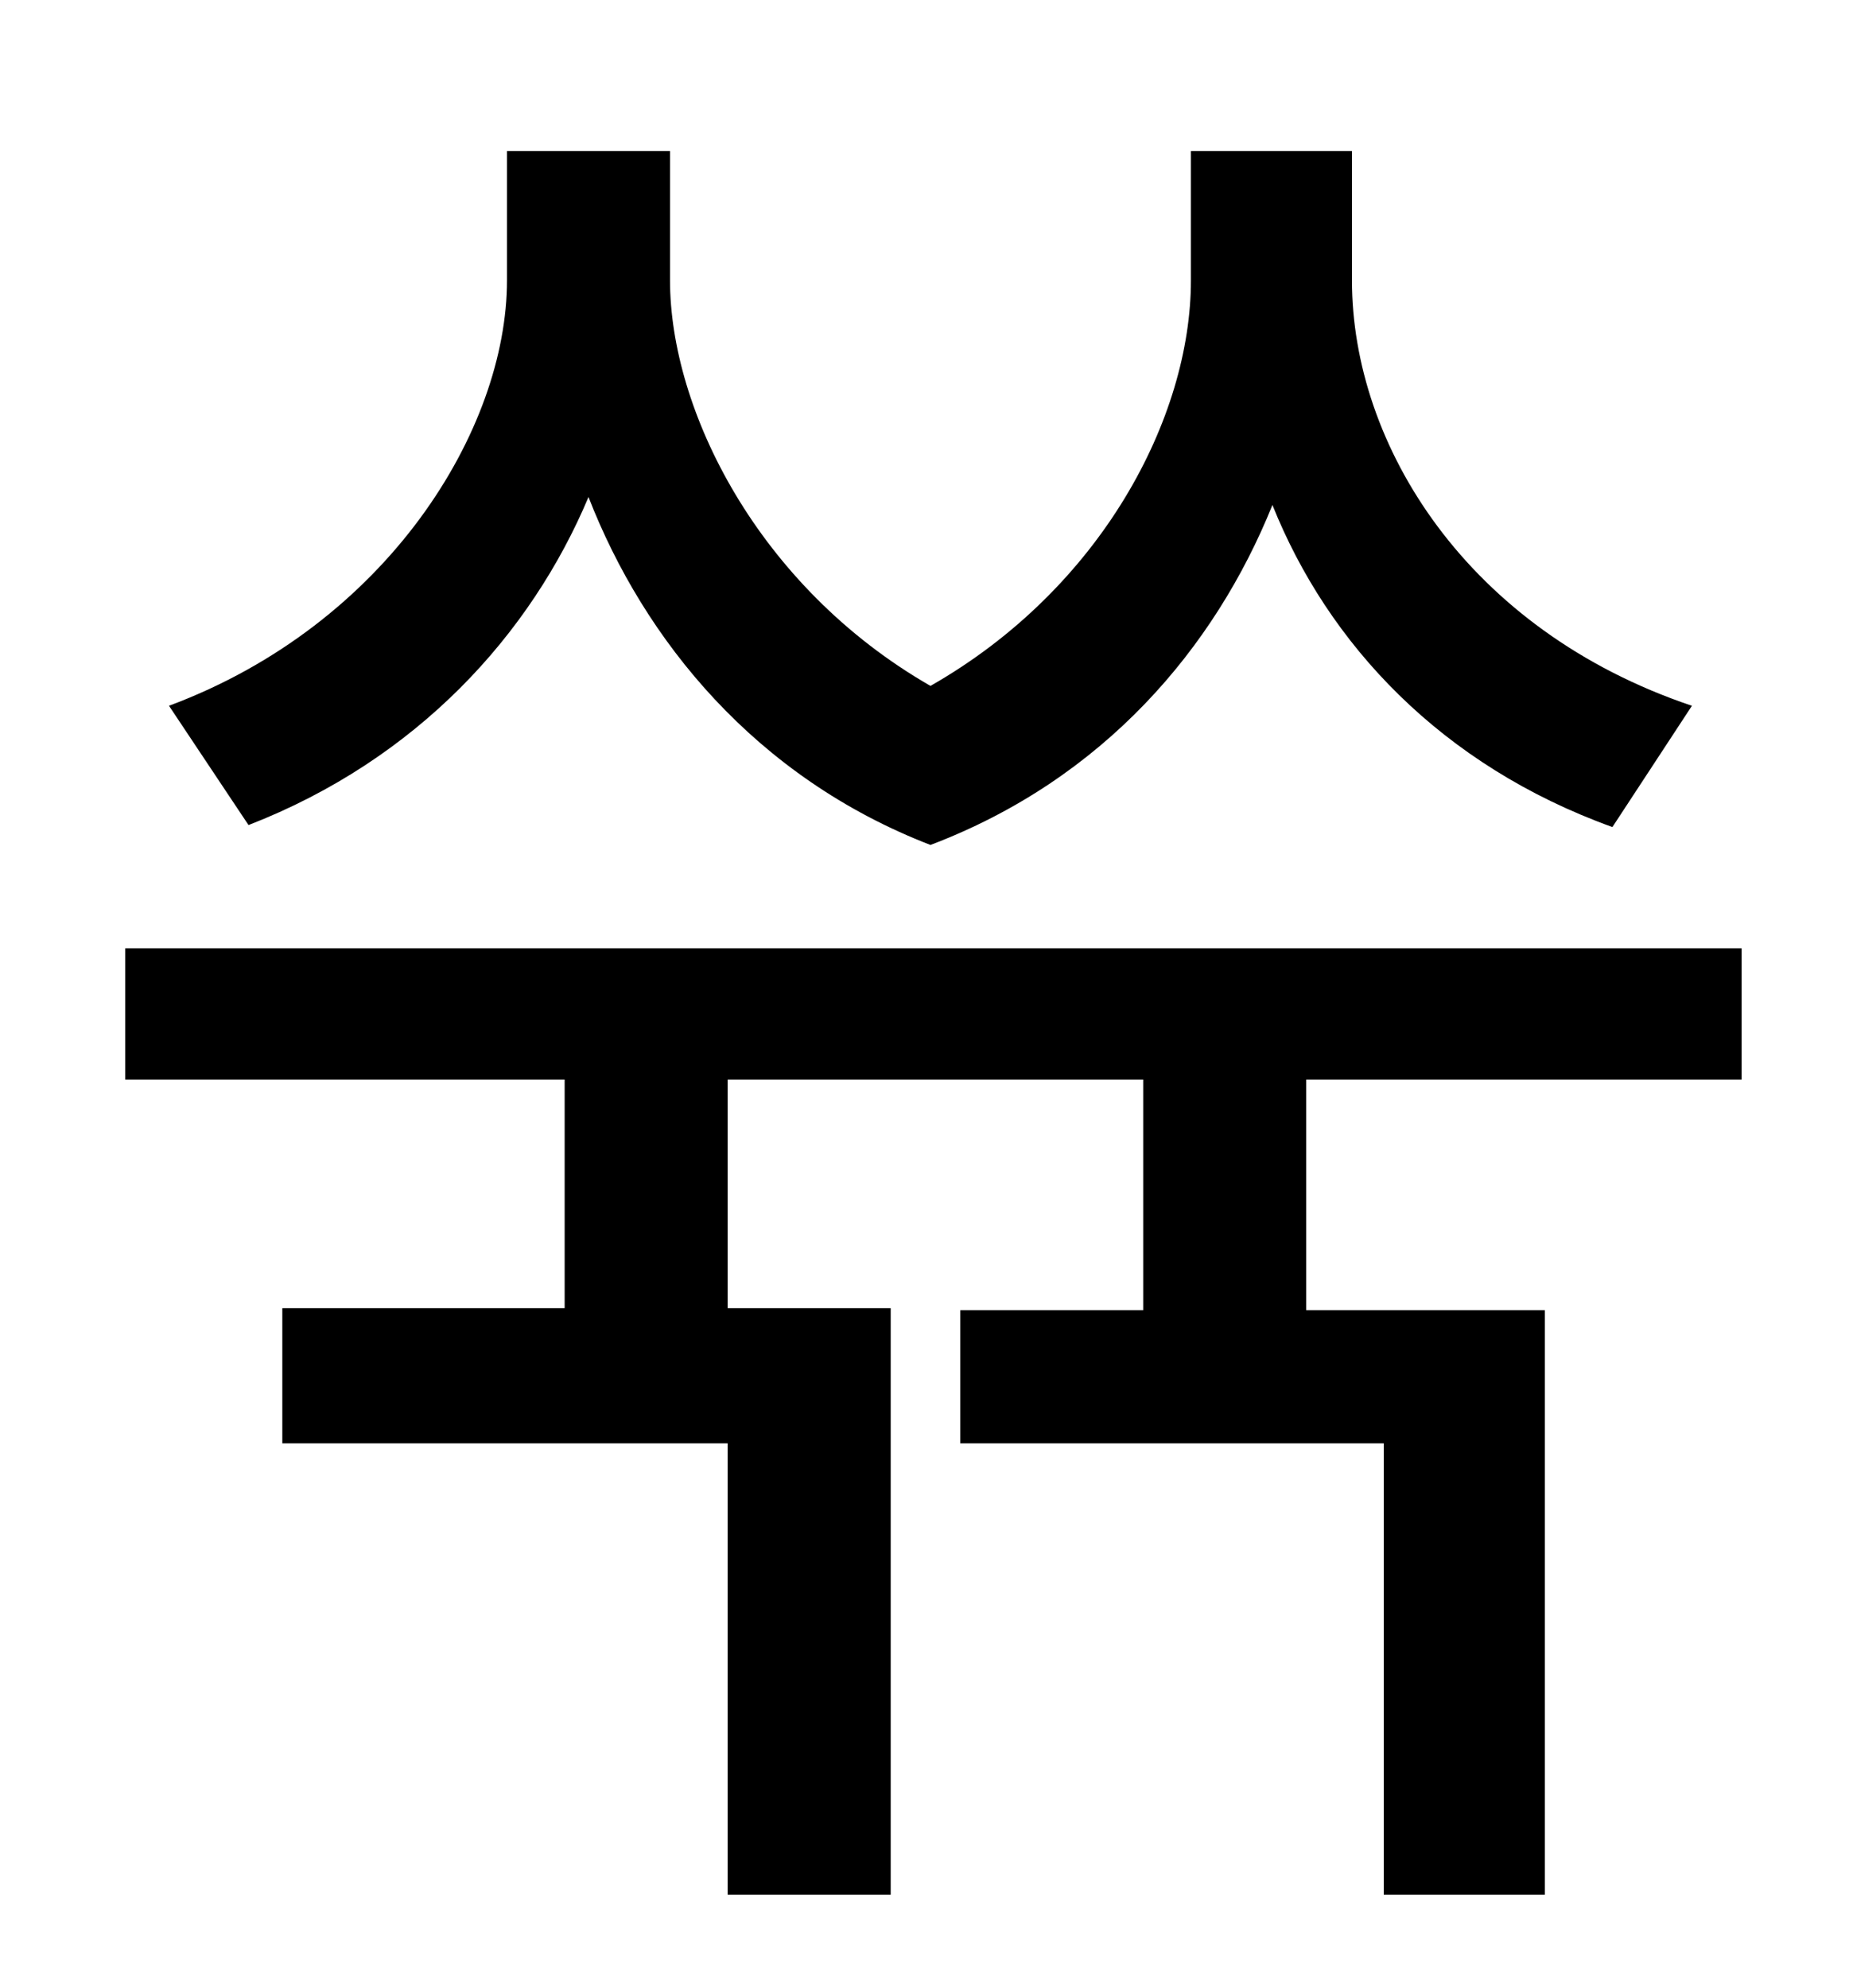 <?xml version="1.0" standalone="no"?>
<!DOCTYPE svg PUBLIC "-//W3C//DTD SVG 1.1//EN" "http://www.w3.org/Graphics/SVG/1.1/DTD/svg11.dtd" >
<svg xmlns="http://www.w3.org/2000/svg" xmlns:xlink="http://www.w3.org/1999/xlink" version="1.1" viewBox="-10 0 930 1000">
   <path fill="currentColor"
d="M841 355l-40 61c-86 -31 -143 -92 -171 -162c-29 72 -85 138 -172 171c-88 -34 -144 -103 -172 -175c-29 69 -86 132 -171 165l-40 -60c110 -41 170 -139 170 -214v-65h82v65c0 65 44 154 131 204c86 -49 131 -135 131 -204v-65h81v65c0 83 58 176 171 214zM866 543h-219
v116h120v294h-81v-227h-213v-67h92v-116h-209v115h82v295h-82v-227h-224v-68h142v-115h-221v-66h813v66z" />
</svg>
